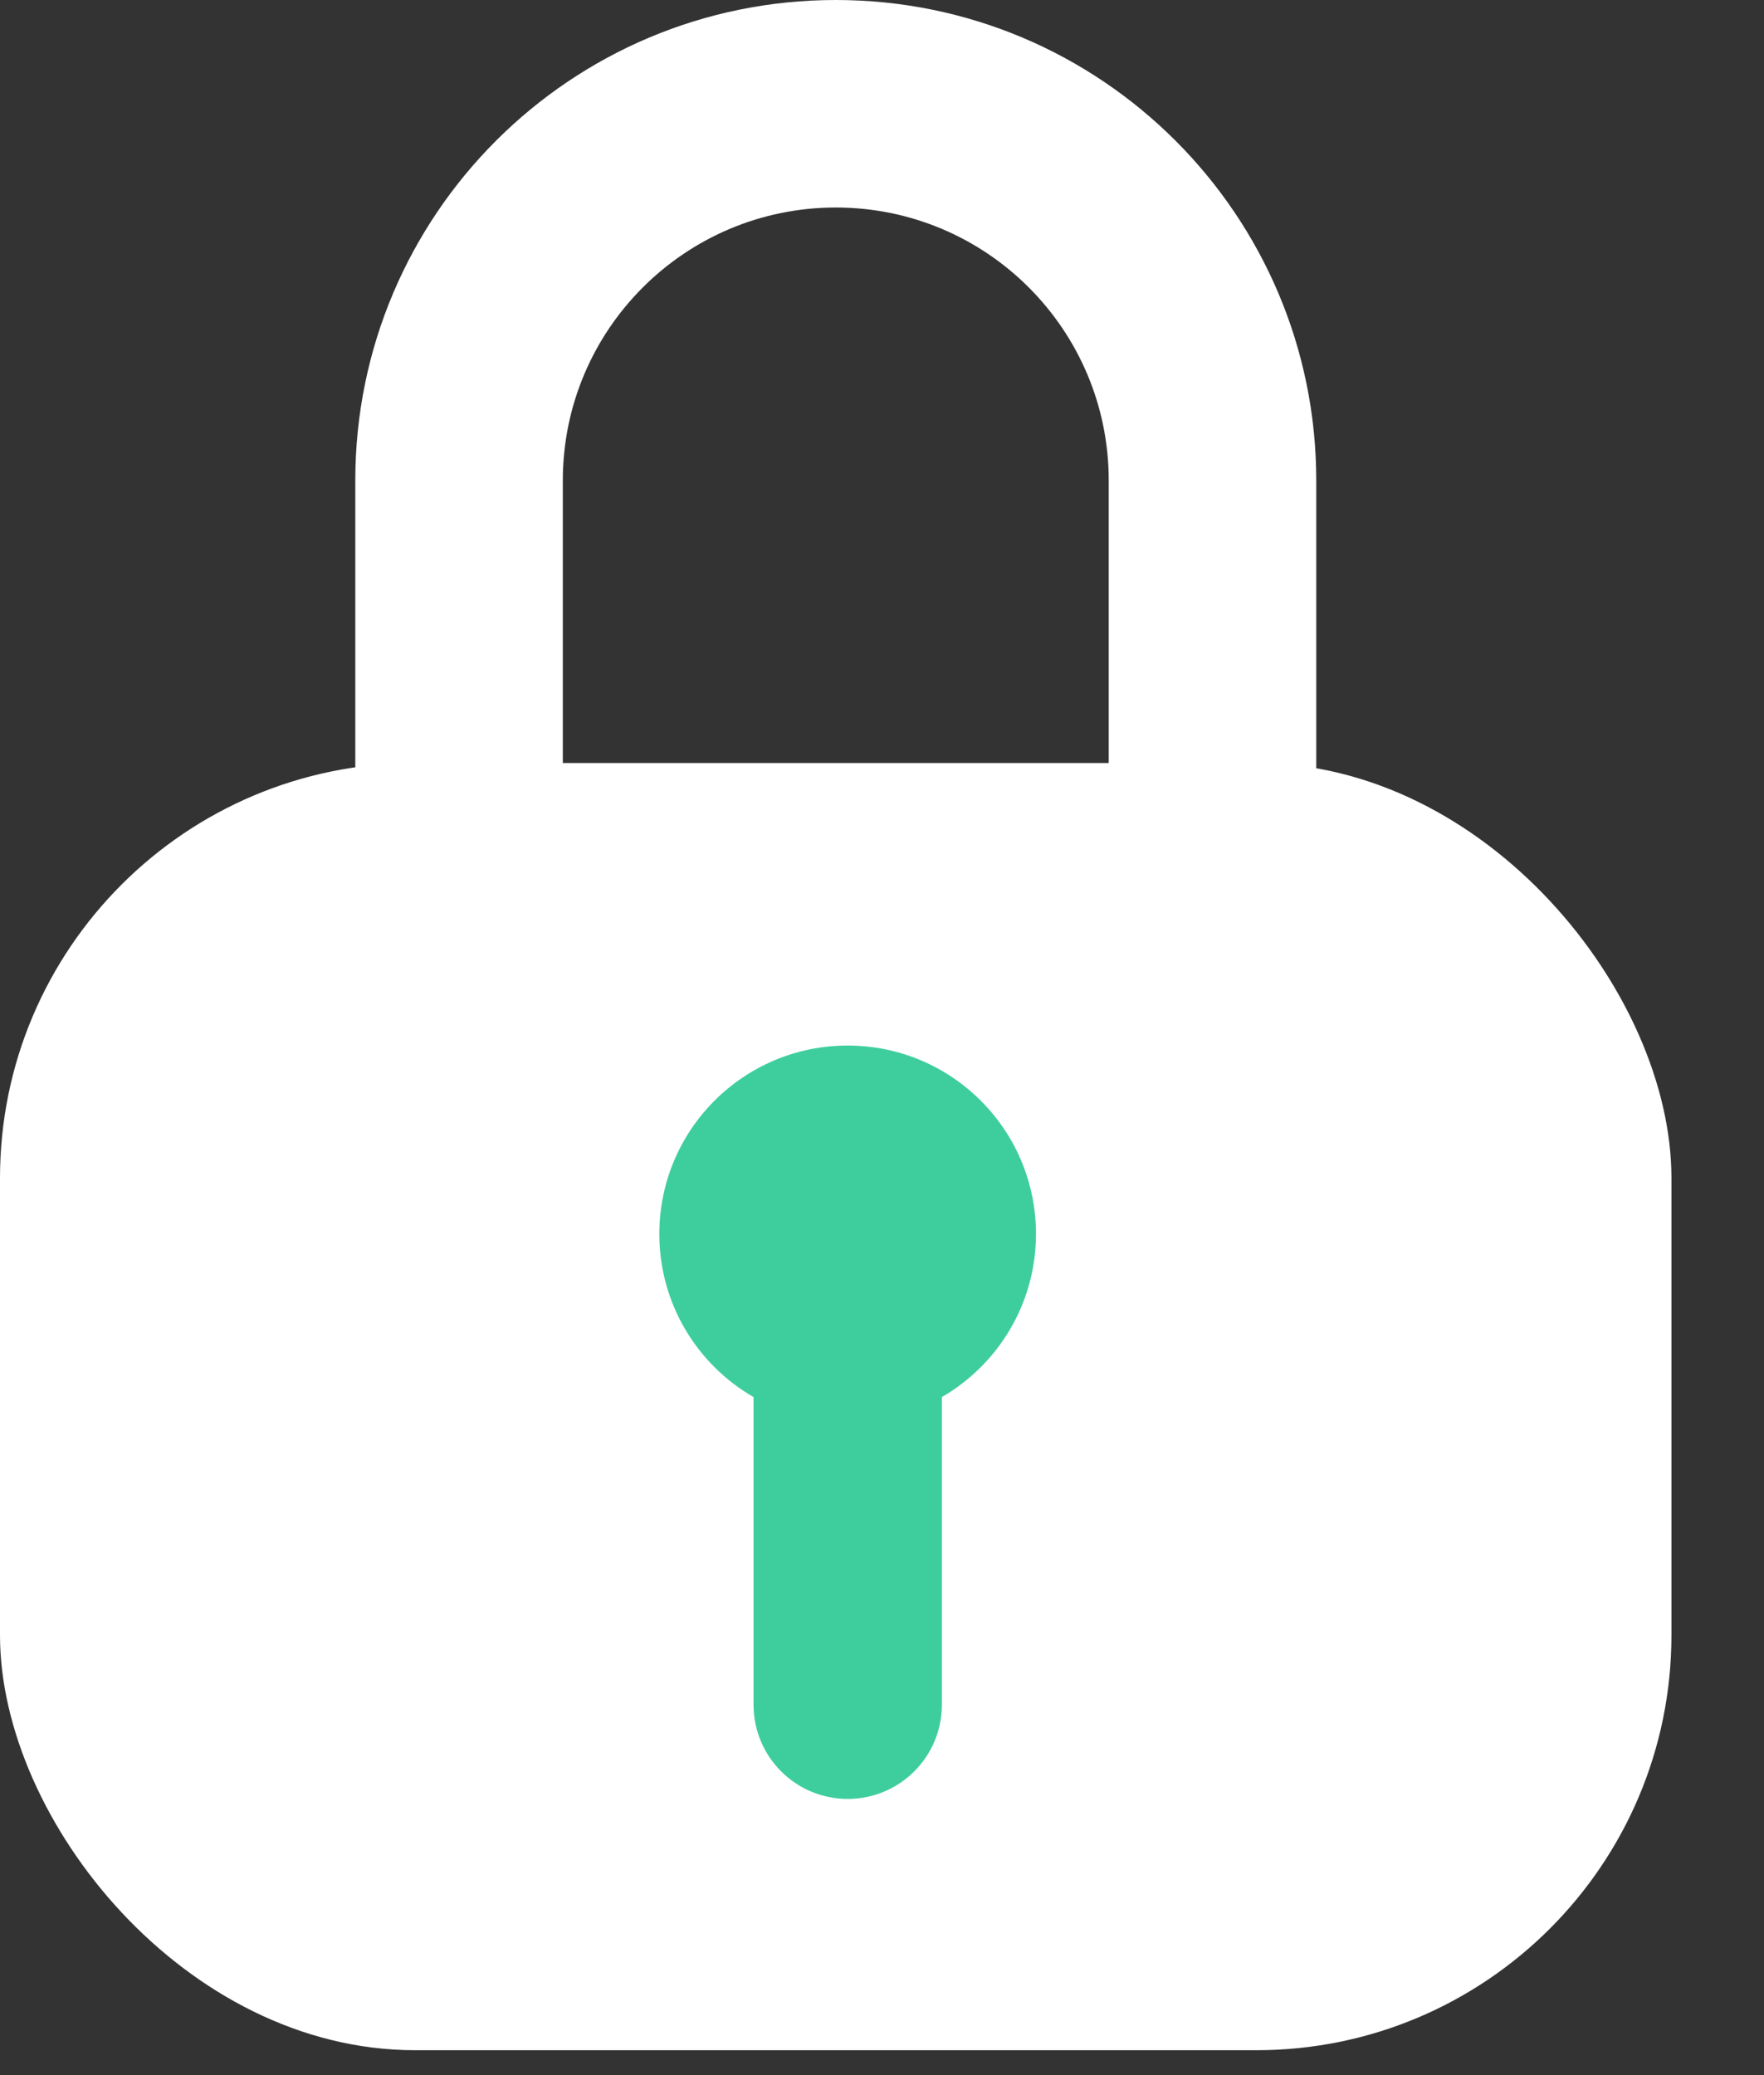 <svg width="17" height="20" viewBox="0 0 17 20" fill="none" xmlns="http://www.w3.org/2000/svg">
<rect x="0" y="0" width="17" height="20" fill="#333333" stroke="none"/>
<rect y="7.354" width="16.108" height="12.406" rx="4" fill="white"/>
<path fill-rule="evenodd" clip-rule="evenodd" d="M8.055 2C6.602 2 5.424 3.178 5.424 4.631V8.262H3.424V4.631C3.424 2.073 5.497 0 8.055 0C10.612 0 12.685 2.073 12.685 4.631L12.685 8.262H10.685L10.685 4.631C10.685 3.178 9.508 2 8.055 2Z" fill="white"/>
<path fill-rule="evenodd" clip-rule="evenodd" d="M9.077 13.465C9.619 13.151 9.984 12.564 9.984 11.893C9.984 10.89 9.172 10.077 8.169 10.077C7.166 10.077 6.354 10.89 6.354 11.893C6.354 12.565 6.719 13.152 7.262 13.465V16.43C7.262 16.932 7.668 17.338 8.169 17.338C8.671 17.338 9.077 16.932 9.077 16.43V13.465Z" fill="#3ECE9E"/>
</svg>
